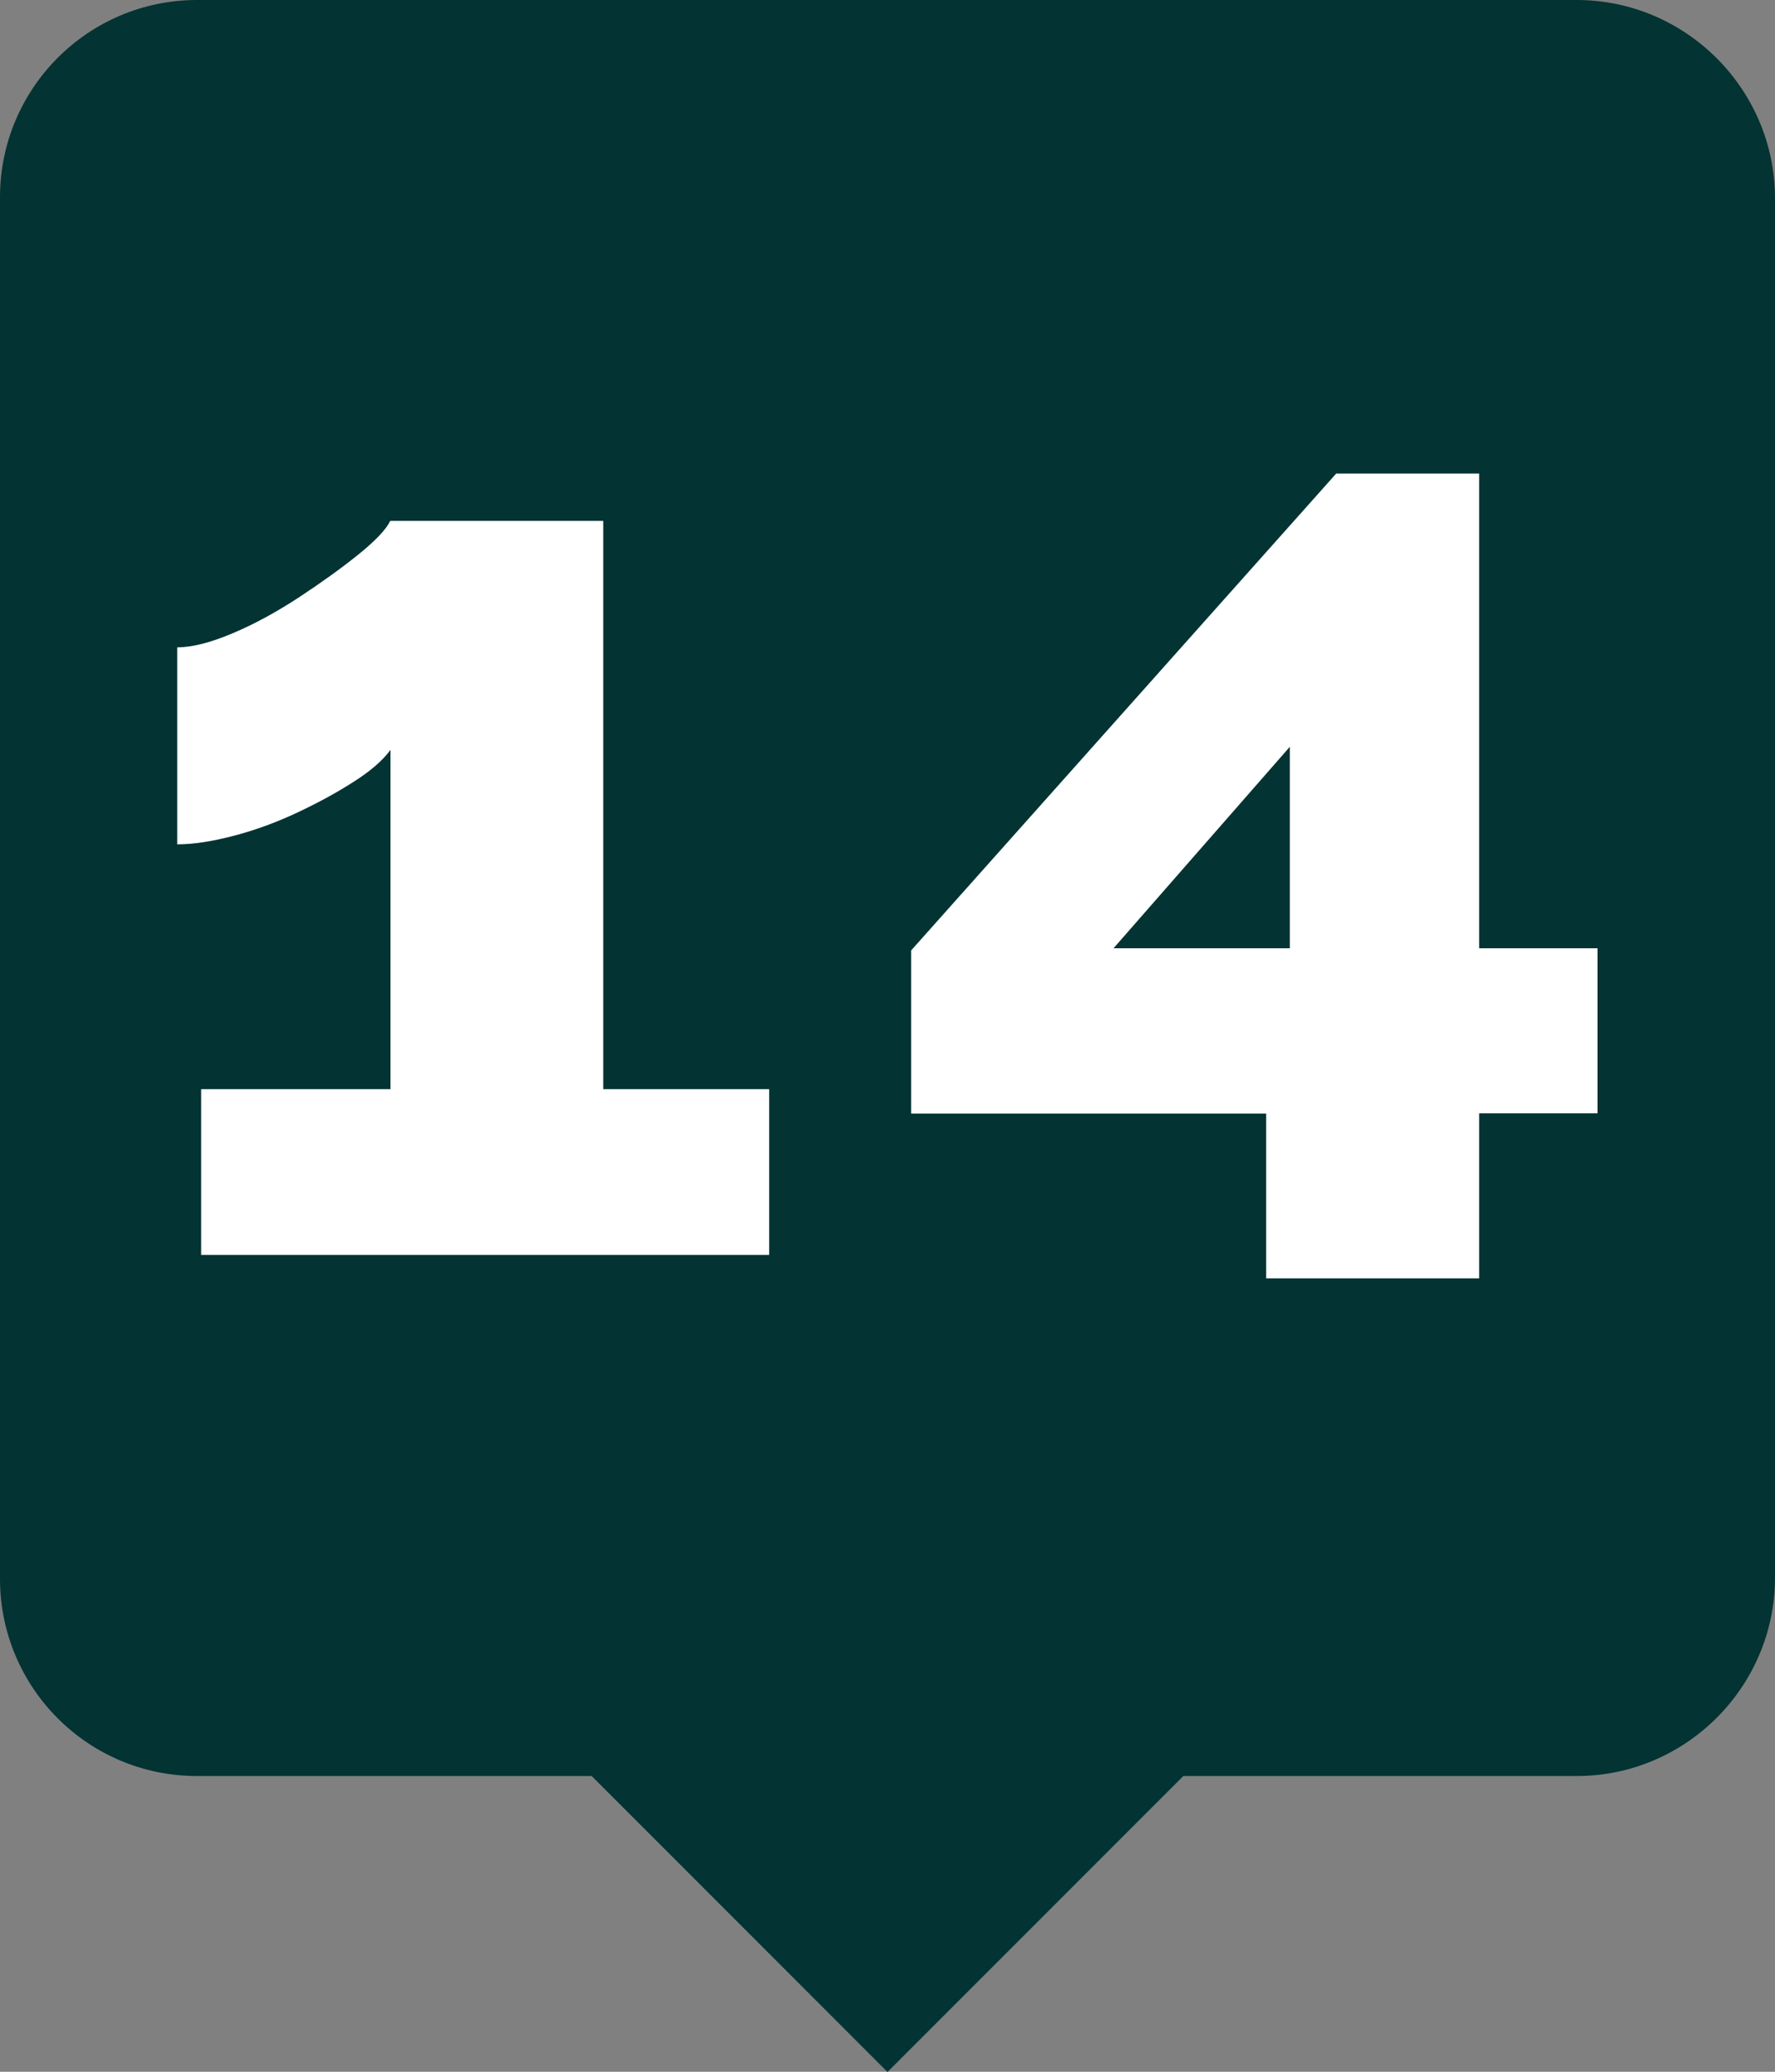 <?xml version="1.0" encoding="UTF-8"?><svg id="Layer_2" xmlns="http://www.w3.org/2000/svg" width="75" height="87.5" viewBox="0 0 75 87.5"><rect x="0" y="0" width="75" height="87.5" fill="#808080" stroke="none"/><defs><style>.cls-1{fill:#033333;}.cls-2{fill:#fff;}</style></defs><g id="Layer_1-2"><g id="_4"><path class="cls-1" d="M75,8.38v58.25c0,4.61-3.77,8.38-8.38,8.38h-16.62l-12.5,12.5-12.5-12.5H8.33c-4.63,0-8.33-3.75-8.33-8.33V8.33C0,3.75,3.71,0,8.33,0h58.29c4.61,0,8.38,3.77,8.38,8.38Z"/><path class="cls-2" d="M32.5,46v7H8.5v-7h8v-14.33c-.33,.45-.85,.9-1.56,1.35-.7,.45-1.49,.88-2.36,1.29-.87,.41-1.76,.74-2.67,.98-.91,.24-1.71,.37-2.42,.37v-8.32c.63,0,1.41-.2,2.33-.59,.93-.39,1.86-.9,2.81-1.52,.94-.62,1.78-1.22,2.5-1.8,.72-.58,1.18-1.06,1.36-1.43h9v24h7Z"/><path class="cls-2" d="M53.5,54v-6.97h-15v-6.89l17.96-20.14h6.04v20.05h5v6.97h-5v6.97h-9Zm-6.45-13.95h7.45v-8.51l-7.45,8.51Z"/></g></g></svg>